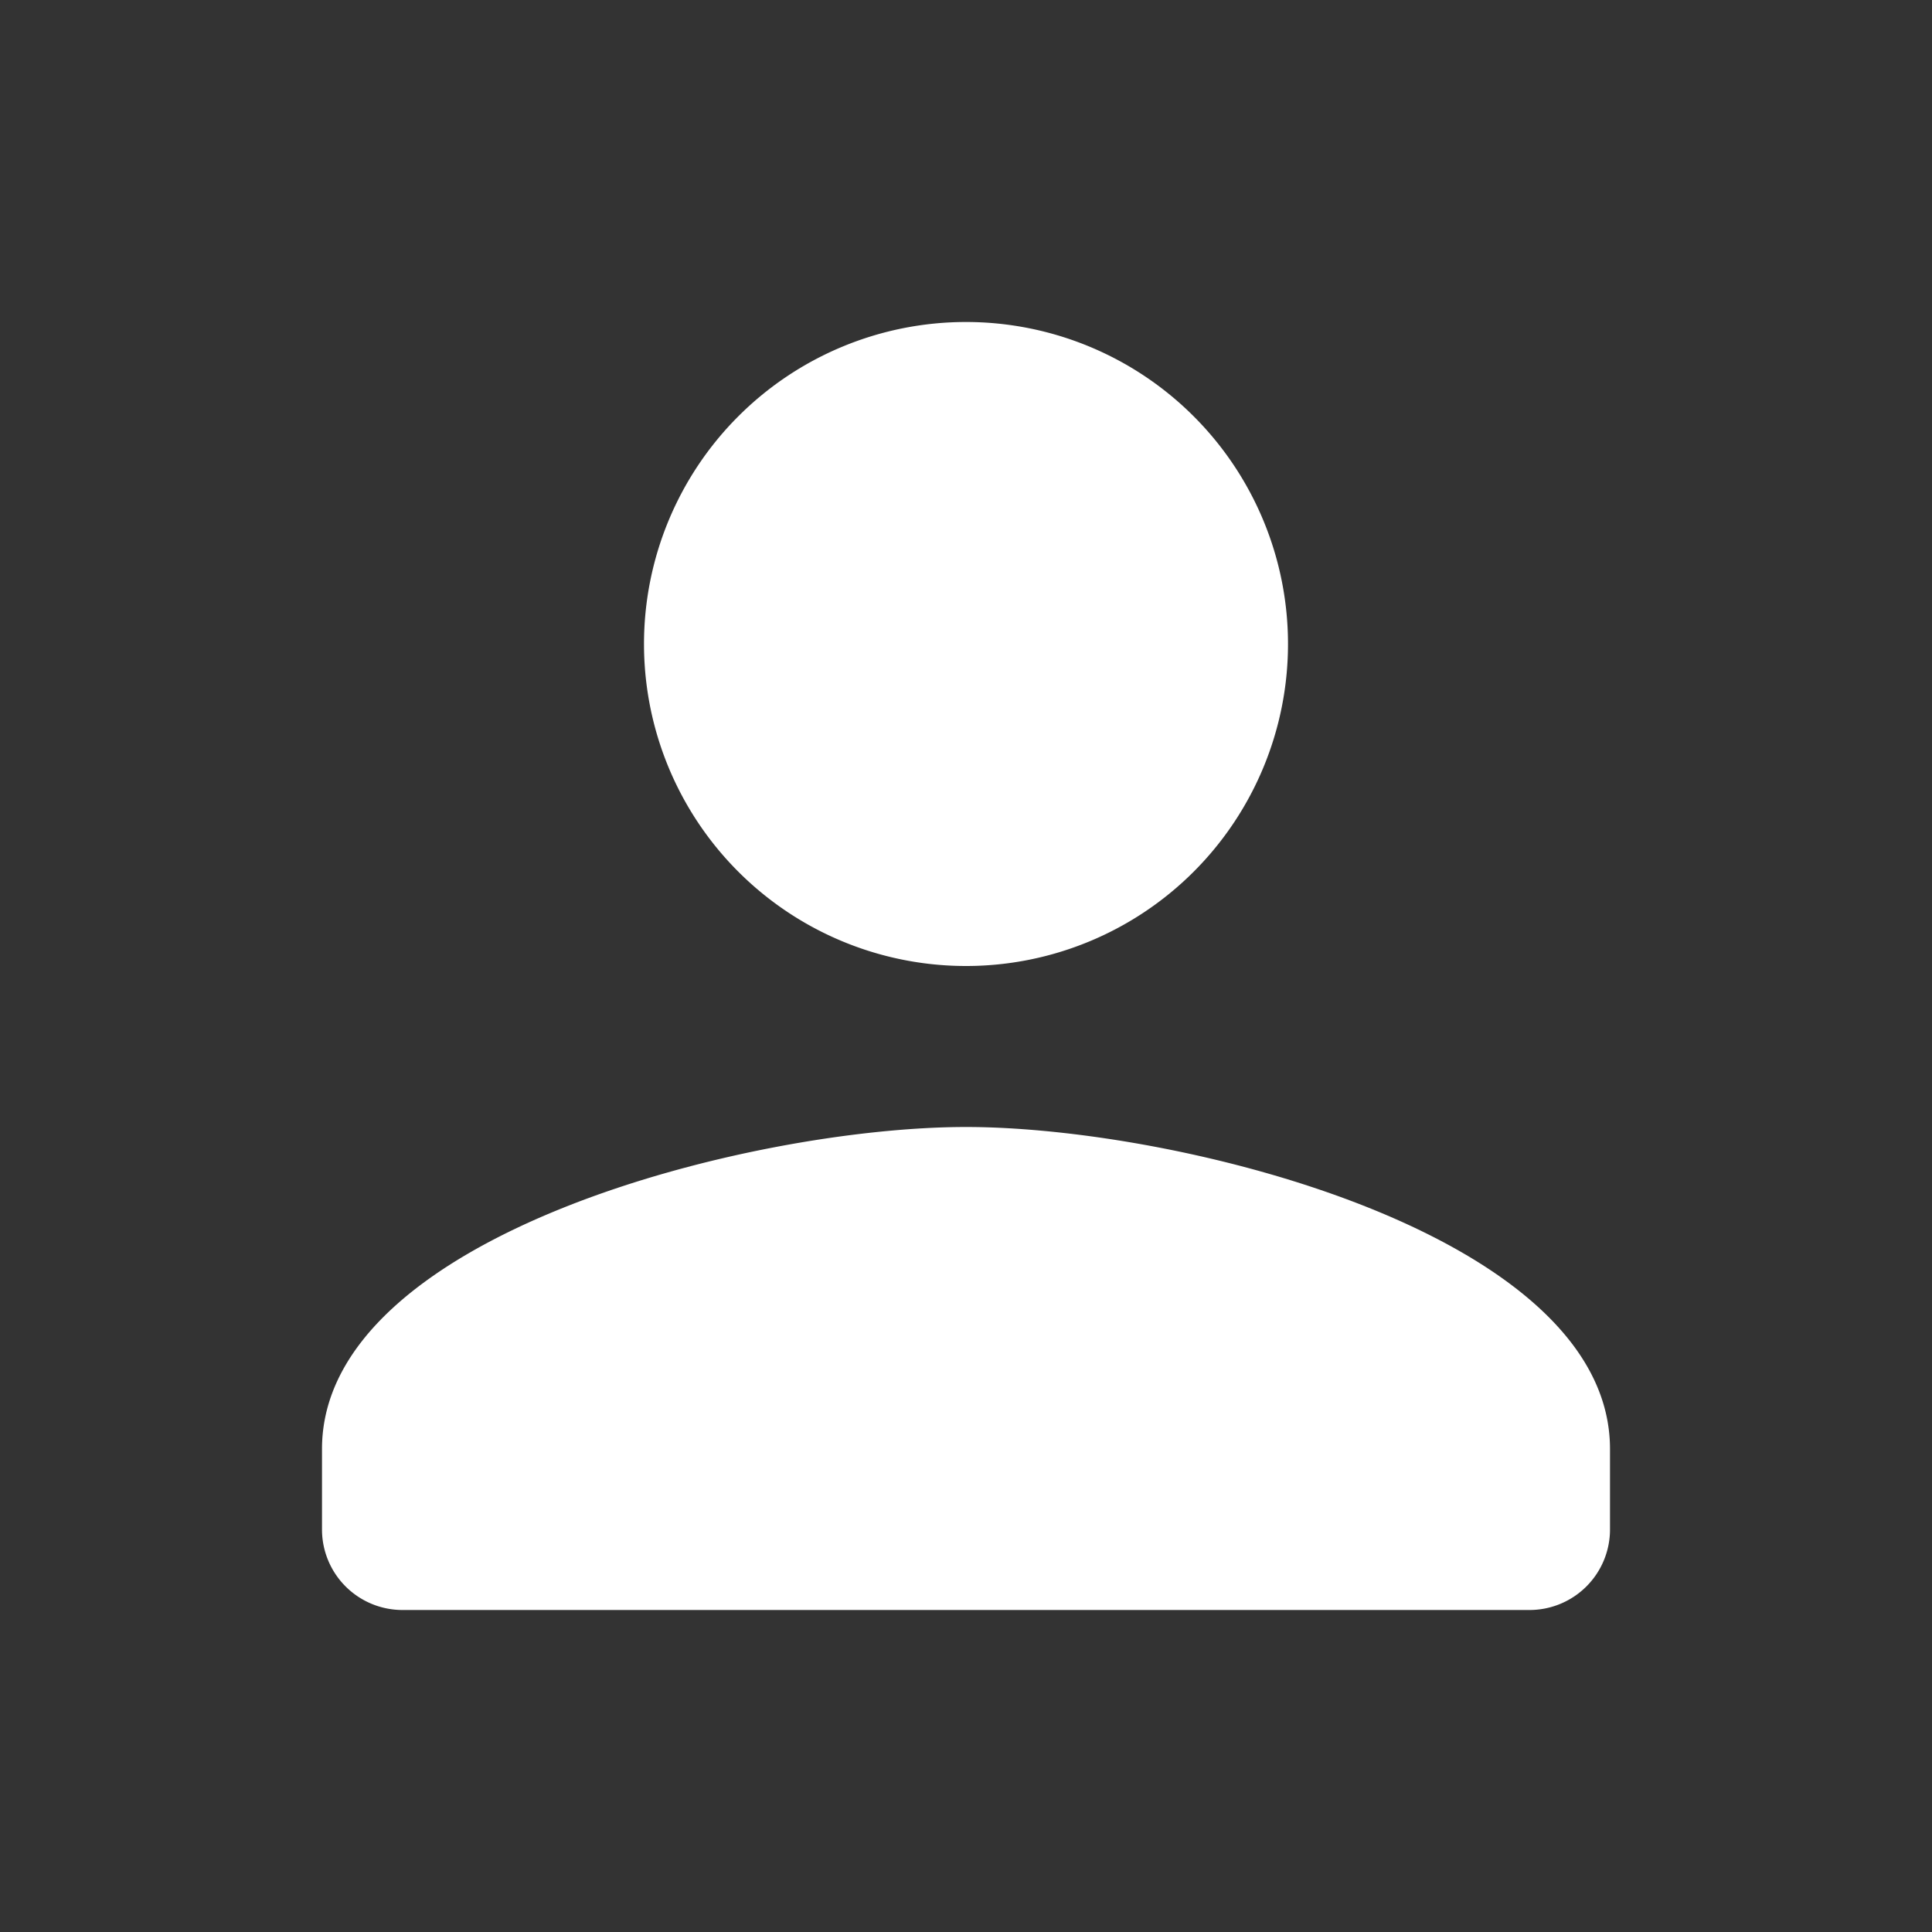 <svg id="Calque_1" data-name="Calque 1" xmlns="http://www.w3.org/2000/svg" viewBox="0 0 24 24"><rect x="0" y="0" width="24" height="24" fill="#333333" stroke="none"/><defs><style>.cls-1{fill:none;}.cls-2{fill:#fff;fill-rule:evenodd;}</style></defs><g id="Icons"><g id="Rounded"><g id="Social"><g id="_-Round-_-Social-_-person" data-name="-Round-/-Social-/-person"><polygon id="Path" class="cls-1" points="0 0 24 0 24 24 0 24 0 0"/><path id="_-Icon-Color" data-name="🔹-Icon-Color" class="cls-2" d="M8,8A4,4,0,1,0,4,4,4,4,0,0,0,8,8Zm0,2c-2.67,0-8,1.34-8,4v1a1,1,0,0,0,1,1H15a1,1,0,0,0,1-1V14C16,11.34,10.67,10,8,10Z" transform="translate(4 4)"/></g></g></g></g></svg>